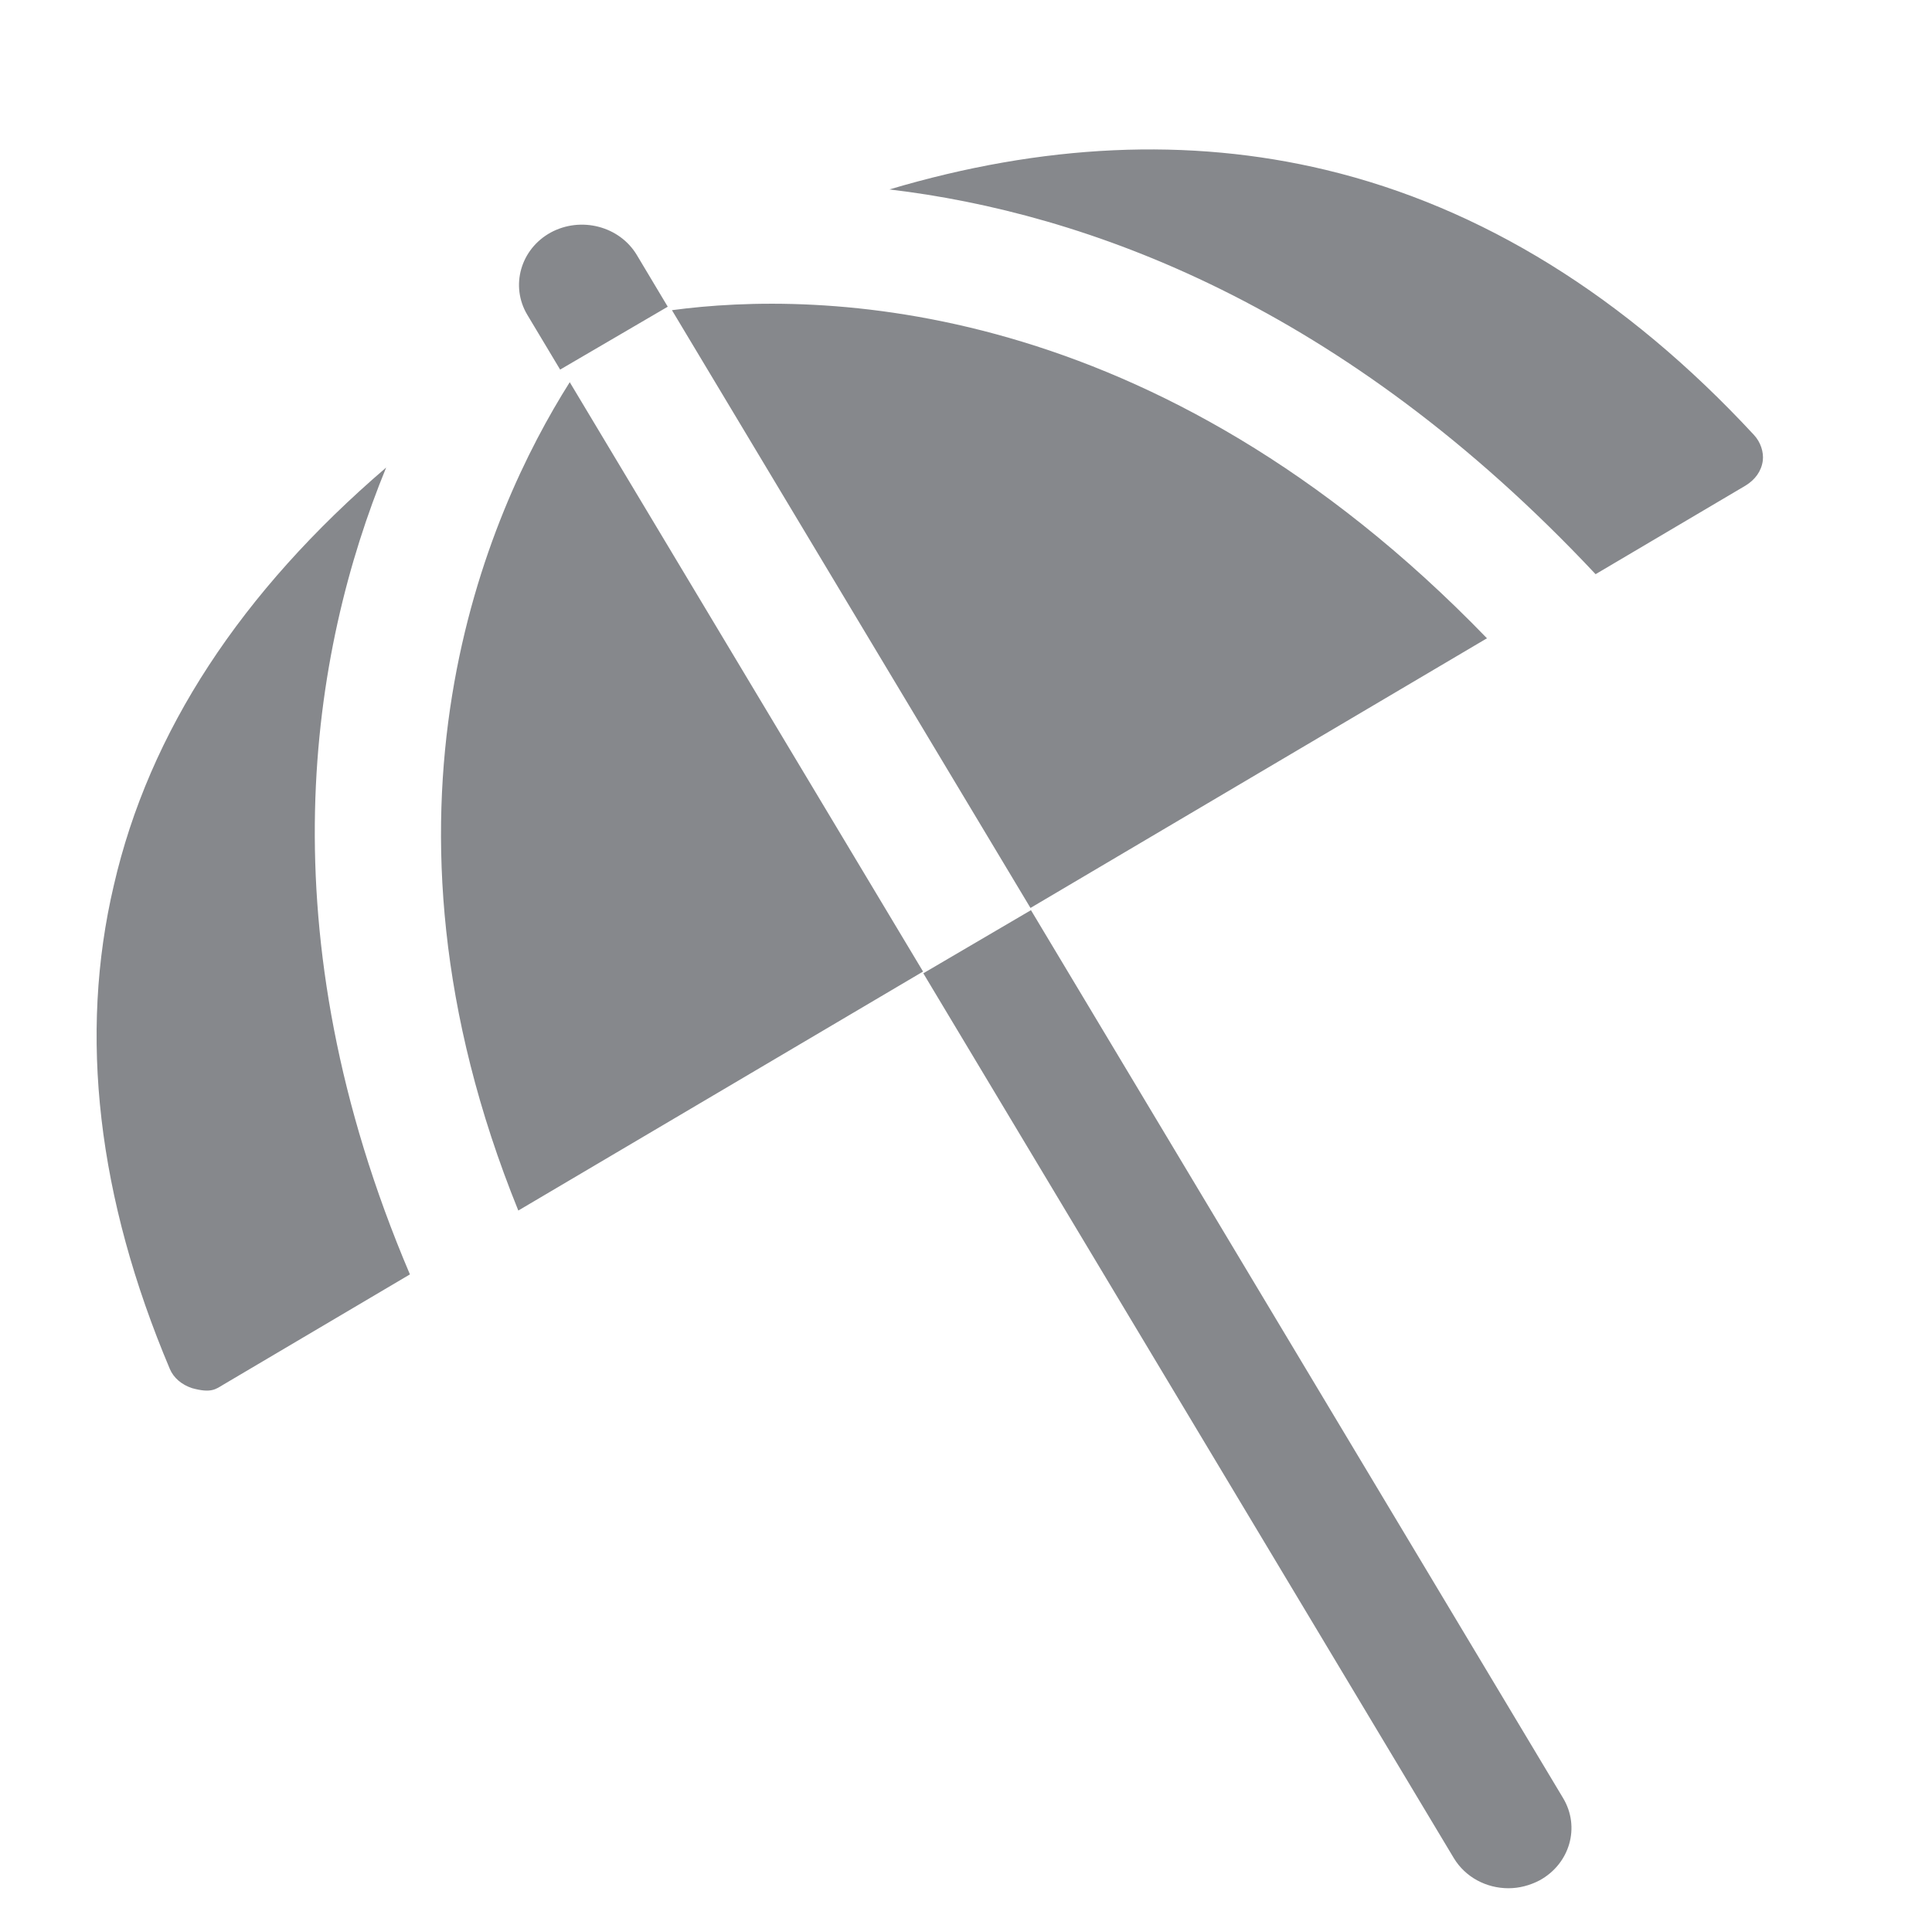 <svg width="40" height="40" viewBox="0 0 40 40" fill="none" xmlns="http://www.w3.org/2000/svg">
<path fill-rule="evenodd" clip-rule="evenodd" d="M10.731 25.063C7.371 16.78 10.08 10.628 11.796 7.913L19.111 20.115L10.731 25.063ZM7.995 9.68C6.438 13.476 5.46 19.275 8.487 26.385L4.63 28.664C4.466 28.762 4.374 28.849 3.979 28.741C3.759 28.669 3.595 28.526 3.518 28.347C2.017 24.797 1.628 21.426 2.356 18.332C3.088 15.146 4.994 12.252 7.995 9.68ZM30.786 13.215L21.335 18.798L13.912 6.422C16.924 6.017 23.901 6.094 30.786 13.215ZM36.313 9.004C36.451 9.152 36.518 9.357 36.497 9.537C36.467 9.757 36.339 9.931 36.139 10.054L33.035 11.888C27.804 6.309 22.472 4.404 18.415 3.922C21.58 2.98 24.608 2.836 27.451 3.518C30.673 4.291 33.654 6.135 36.313 9.004ZM11.597 7.652L10.915 6.514C10.562 5.92 10.777 5.157 11.402 4.814C12.027 4.476 12.826 4.681 13.185 5.28L13.825 6.35L11.597 7.652ZM21.345 18.844L32.363 37.229C32.722 37.828 32.502 38.587 31.877 38.93C31.672 39.037 31.452 39.094 31.231 39.094C30.775 39.094 30.34 38.868 30.099 38.469L19.116 20.151L21.345 18.844Z" fill="#86888C"/>
</svg>
